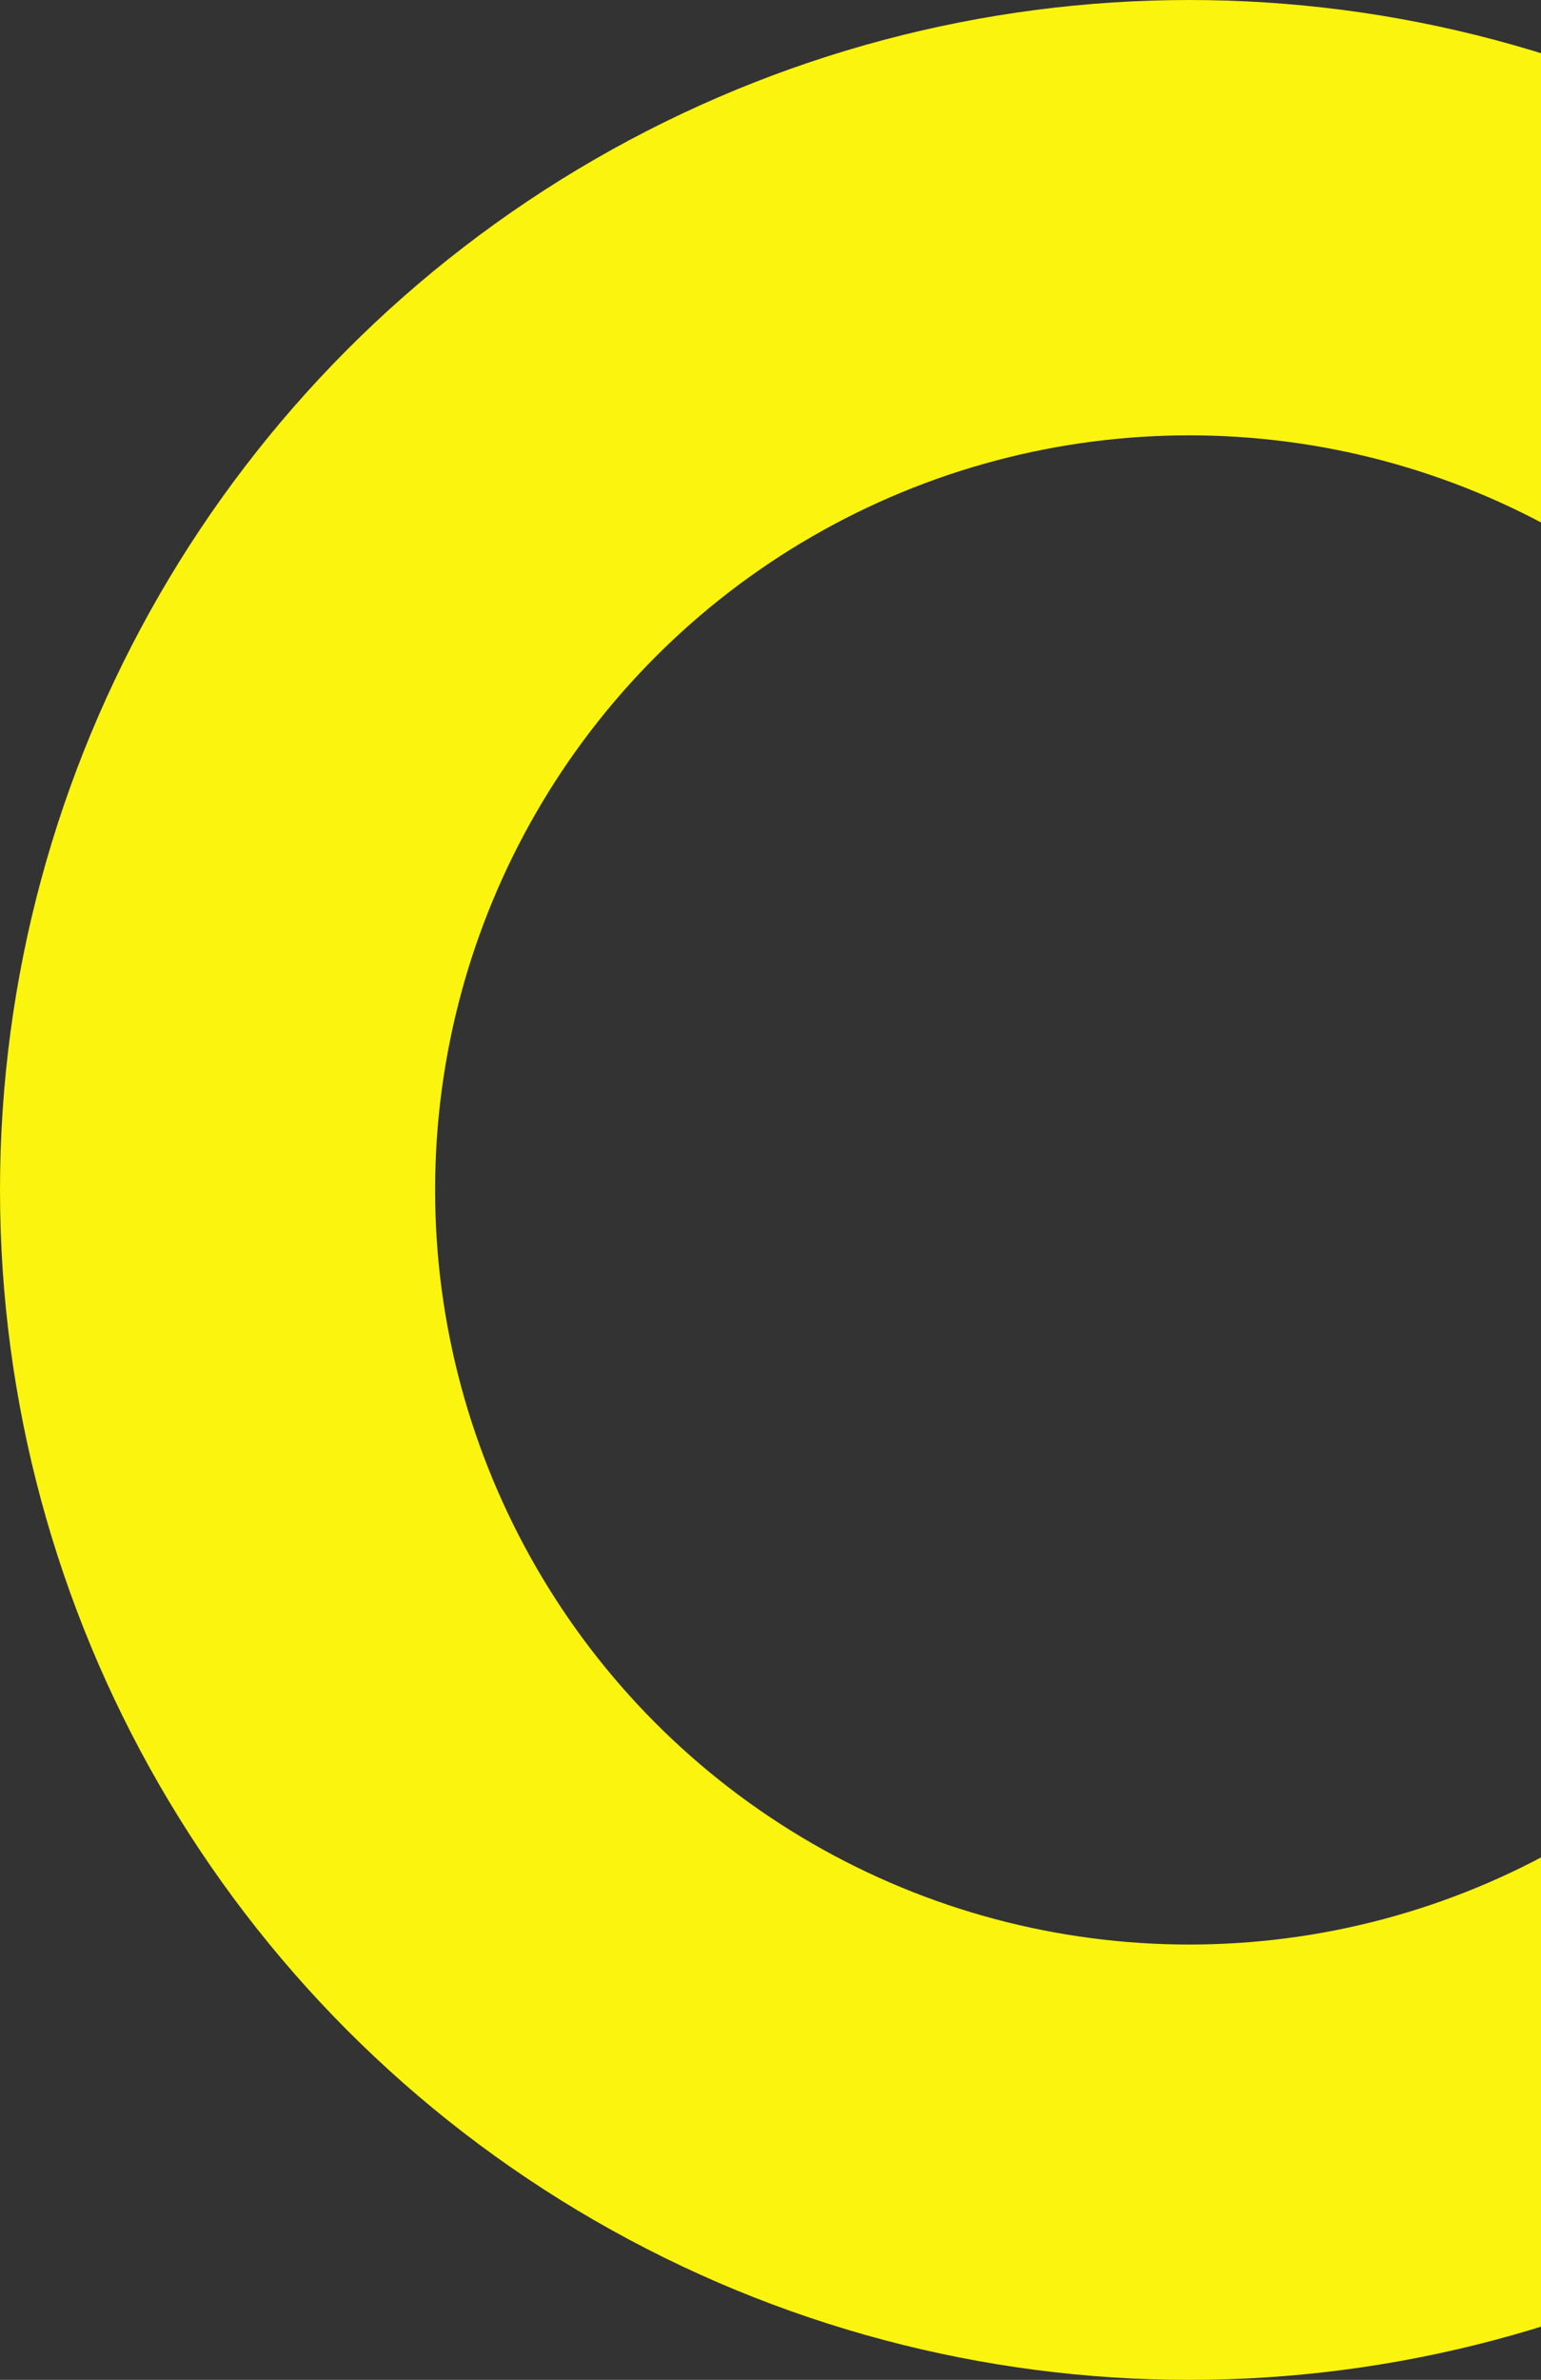 <?xml version="1.0" encoding="UTF-8"?>
<svg width="425px" height="656px" viewBox="0 0 425 656" version="1.1" xmlns="http://www.w3.org/2000/svg" xmlns:xlink="http://www.w3.org/1999/xlink">
    <rect x="0" y="0" width="425" height="656" fill="#333333" stroke="none"/>
    <title>Oval Copy 2</title>
    <g id="Desktop" stroke="none" stroke-width="1" fill="none" fill-rule="evenodd">
        <g id="Homepage" transform="translate(-1015, -642)" stroke="#FAF40E" stroke-width="120">
            <circle id="Oval-Copy-2" cx="1343" cy="970" r="268"></circle>
        </g>
    </g>
</svg>